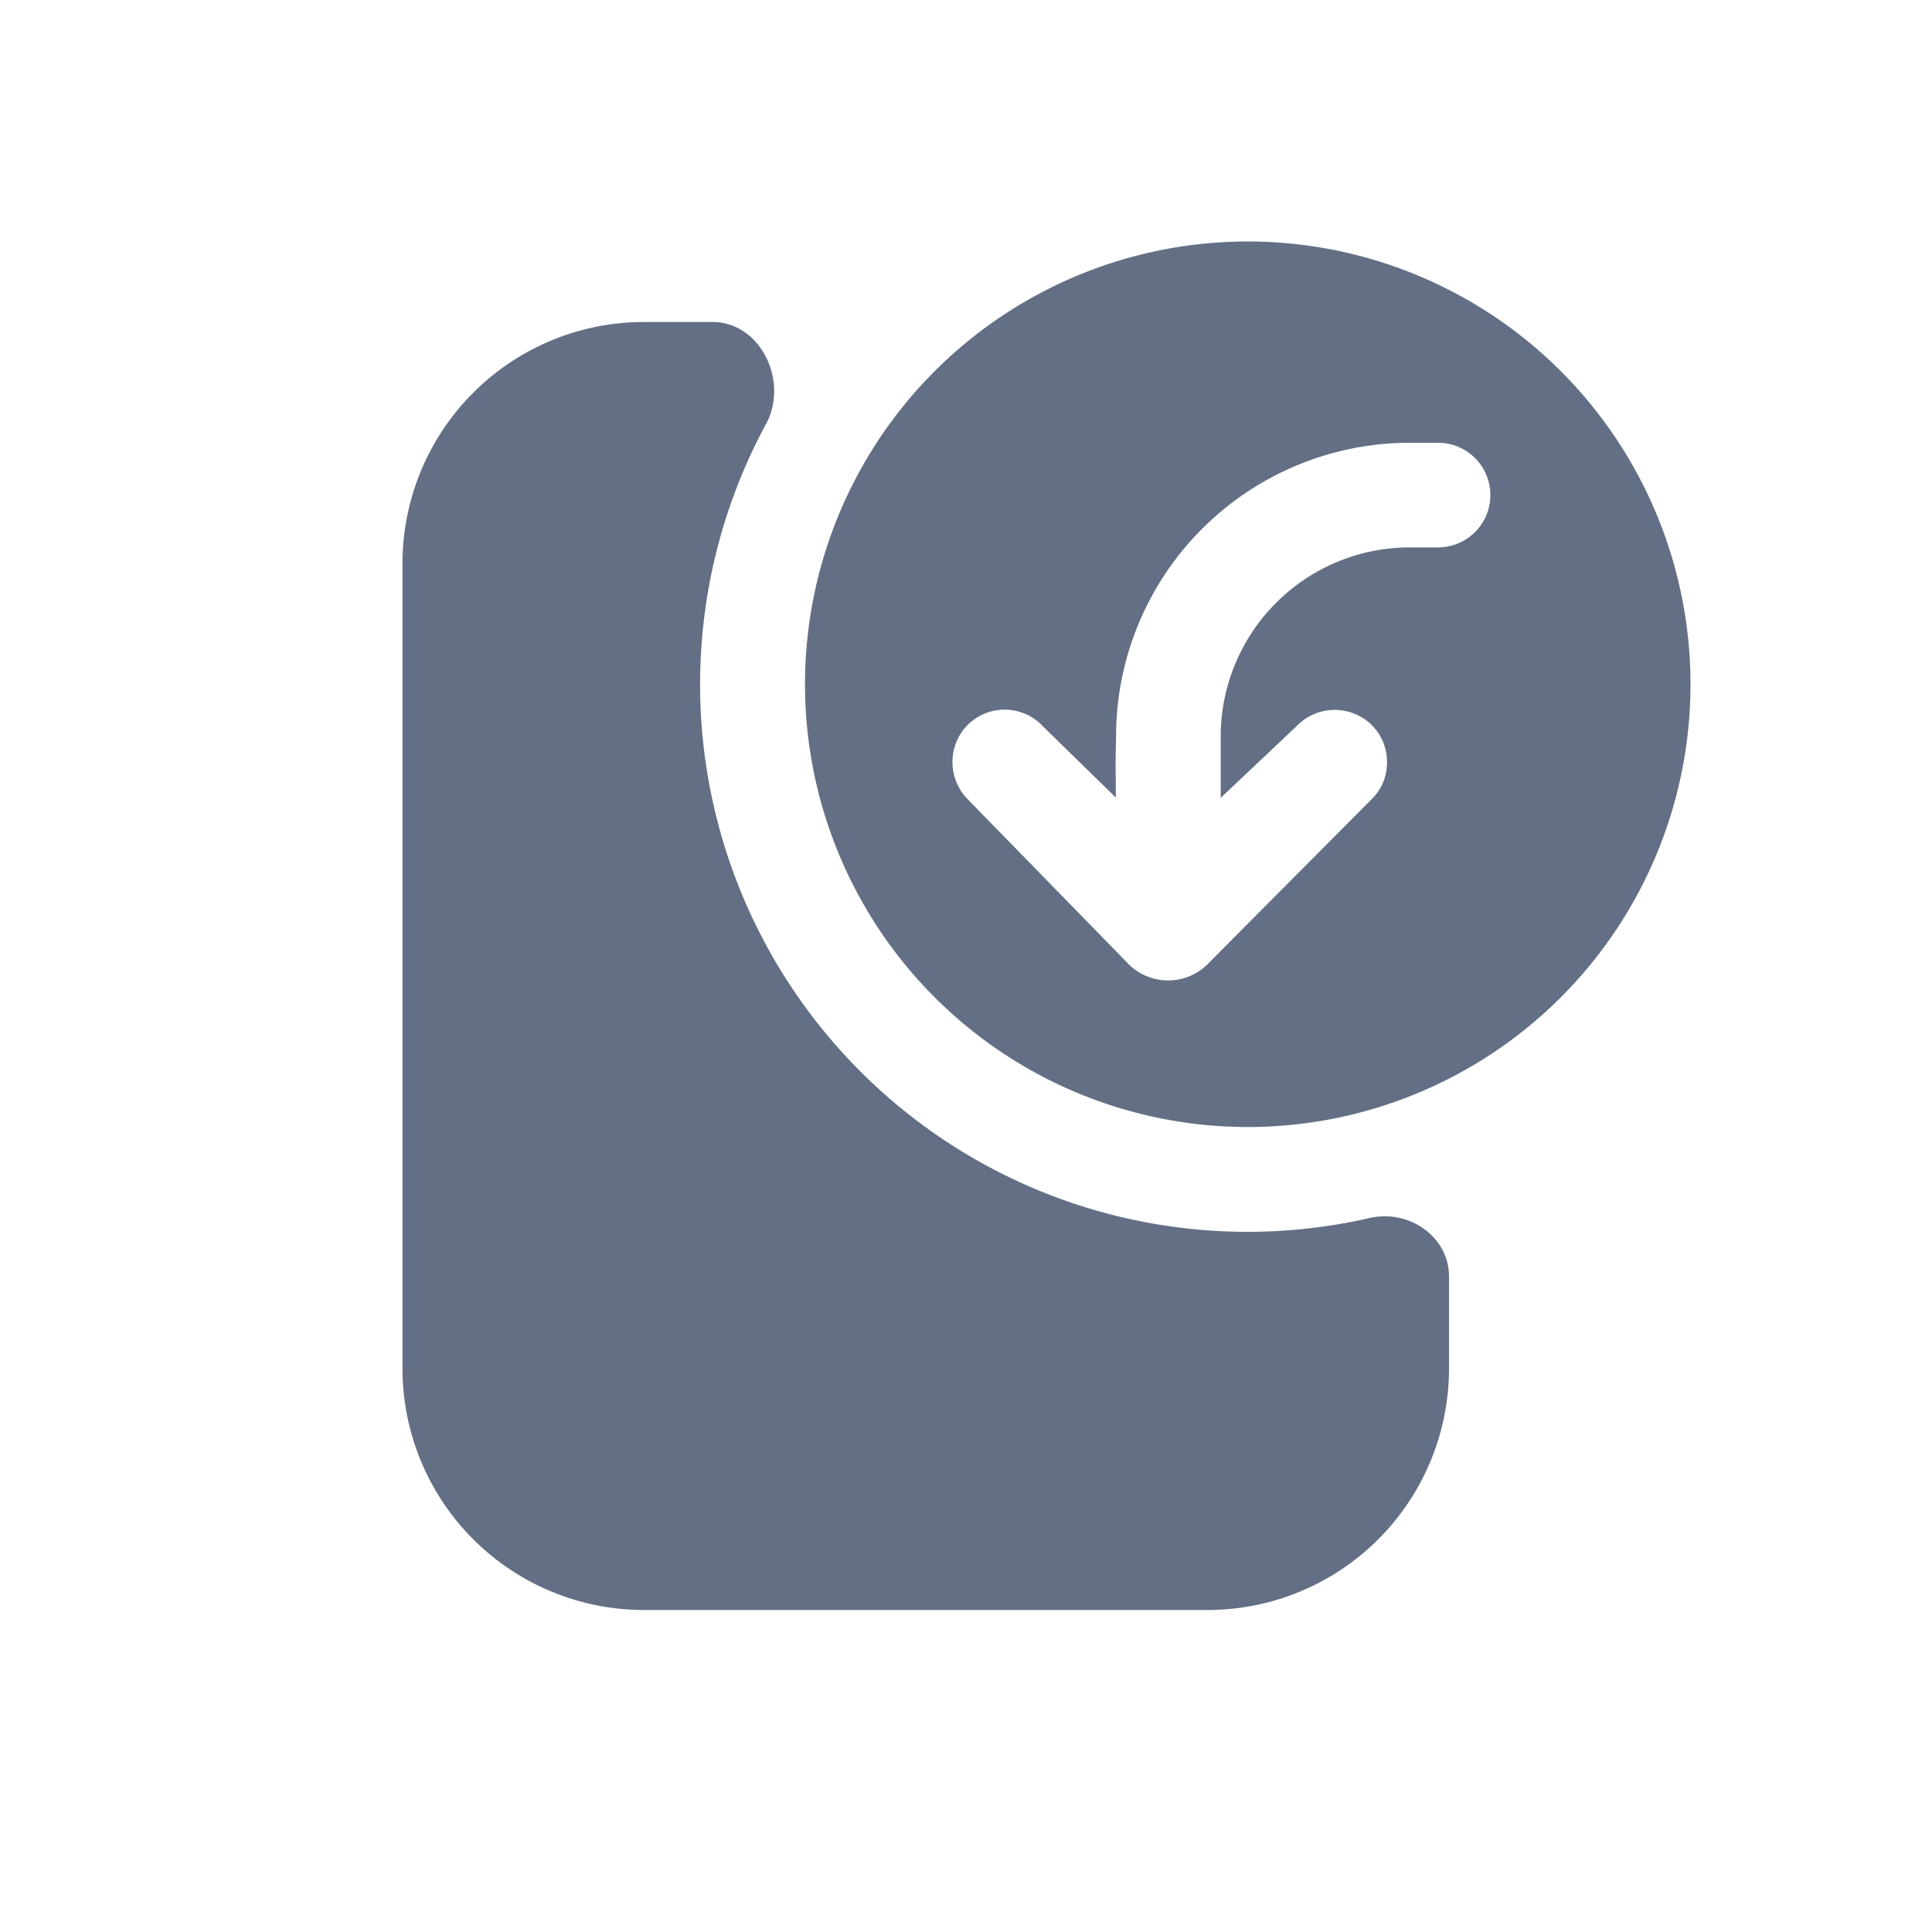 <svg viewBox="0 0 24 24" fill="none" xmlns="http://www.w3.org/2000/svg"><path fill-rule="evenodd" clip-rule="evenodd" d="M21 8.5a5.5 5.5 0 11-11 0 5.5 5.5 0 0111 0zm-3.77.967c0-.18-.07-.35-.21-.48a.658.658 0 00-.92.04l-.936.884V9.15a2.35 2.35 0 012.35-2.35h.35a.65.65 0 100-1.3h-.35a3.65 3.65 0 00-3.65 3.65c-.006.28-.006.332-.005.449.001.065.002.15.002.308l-.901-.88a.65.65 0 00-.92-.04c-.26.24-.28.65-.04.92l1.991 2.04c.28.31.76.31 1.04 0l2.029-2.04c.12-.13.17-.28.17-.44z" fill="#626F84"/><path d="M9.515 5.27C9.802 4.74 9.452 4 8.85 4H8a3 3 0 00-3 3v10a3 3 0 003 3h7a3 3 0 003-3v-1.145c0-.494-.5-.835-.983-.725a6.8 6.8 0 01-7.503-9.86z" fill="#626F84"/></svg>